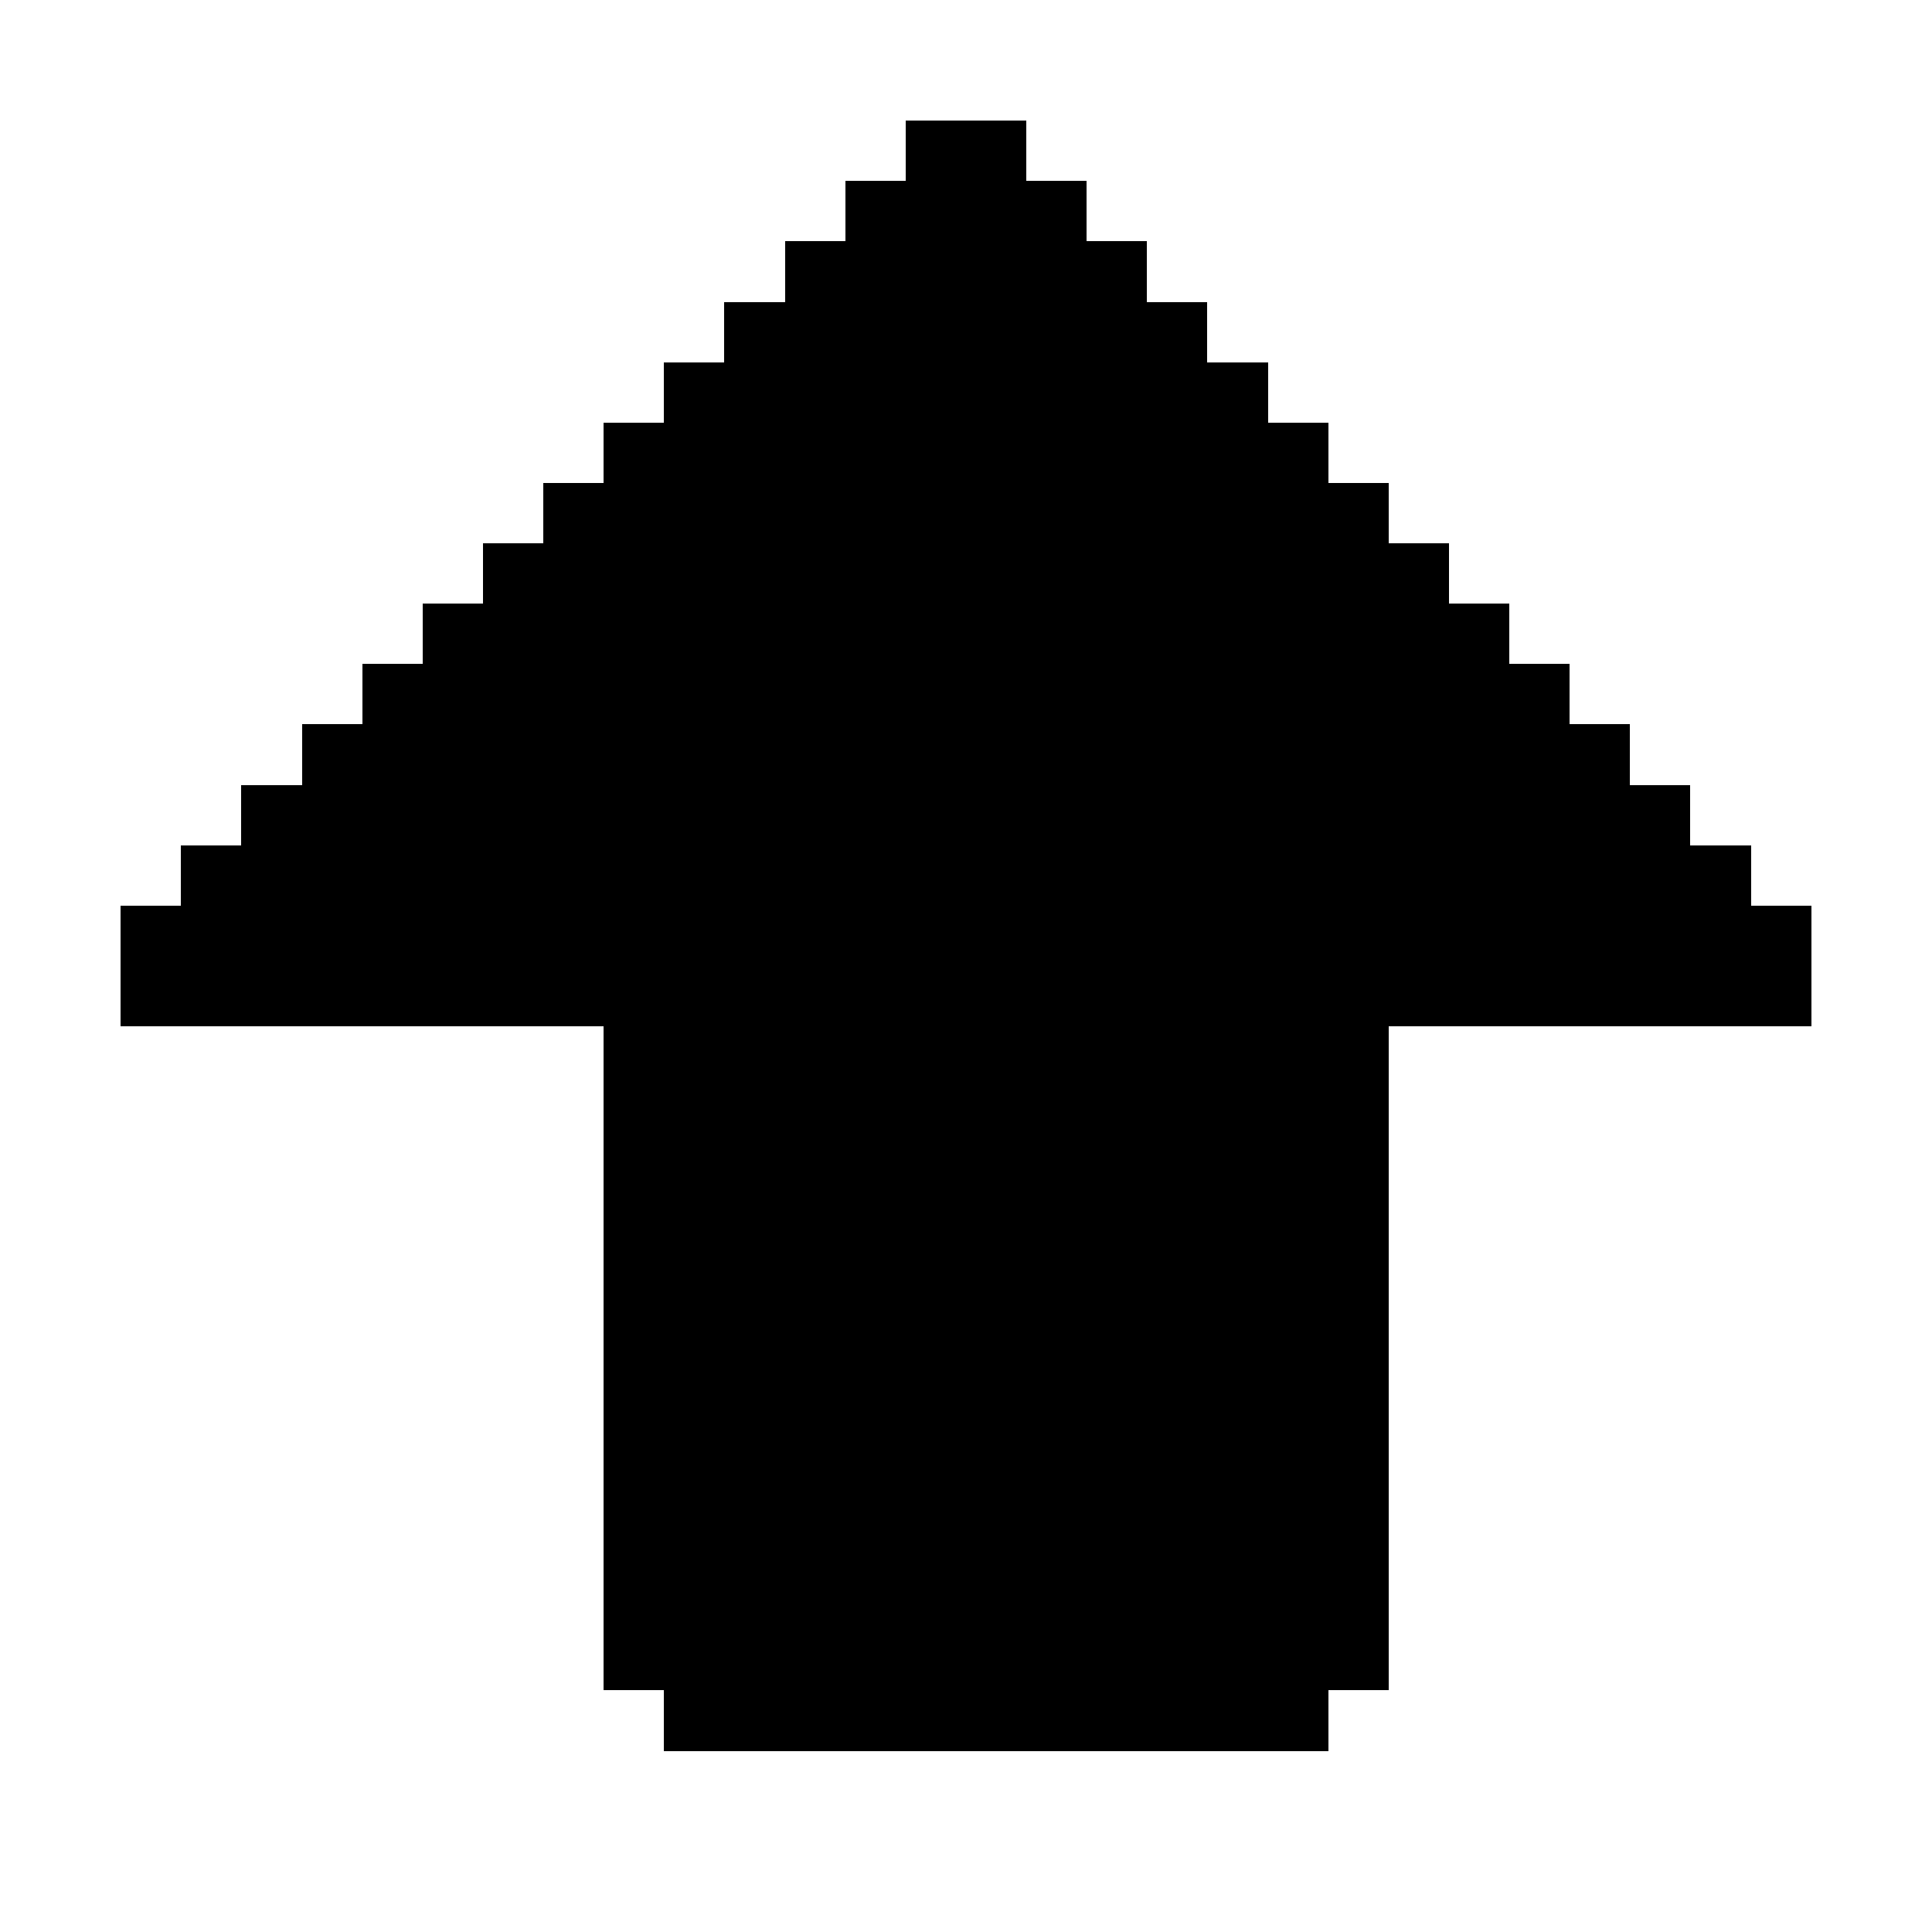 <svg xmlns="http://www.w3.org/2000/svg" shape-rendering="crispEdges" viewBox="0 -0.5 32 32"><path stroke="#000" d="M15 2h2m-3 1h4m-5 1h6m-7 1h8m-9 1h10M10 7h12M9 8h14M8 9h16M7 10h18M6 11h20M5 12h22M4 13h24M3 14h26M2 15h28M2 16h28m-20 1h13m-13 1h13m-13 1h13m-13 1h13m-13 1h13m-13 1h13m-13 1h13m-13 1h13m-13 1h13m-13 1h13m-13 1h13m-12 1h11"/></svg>